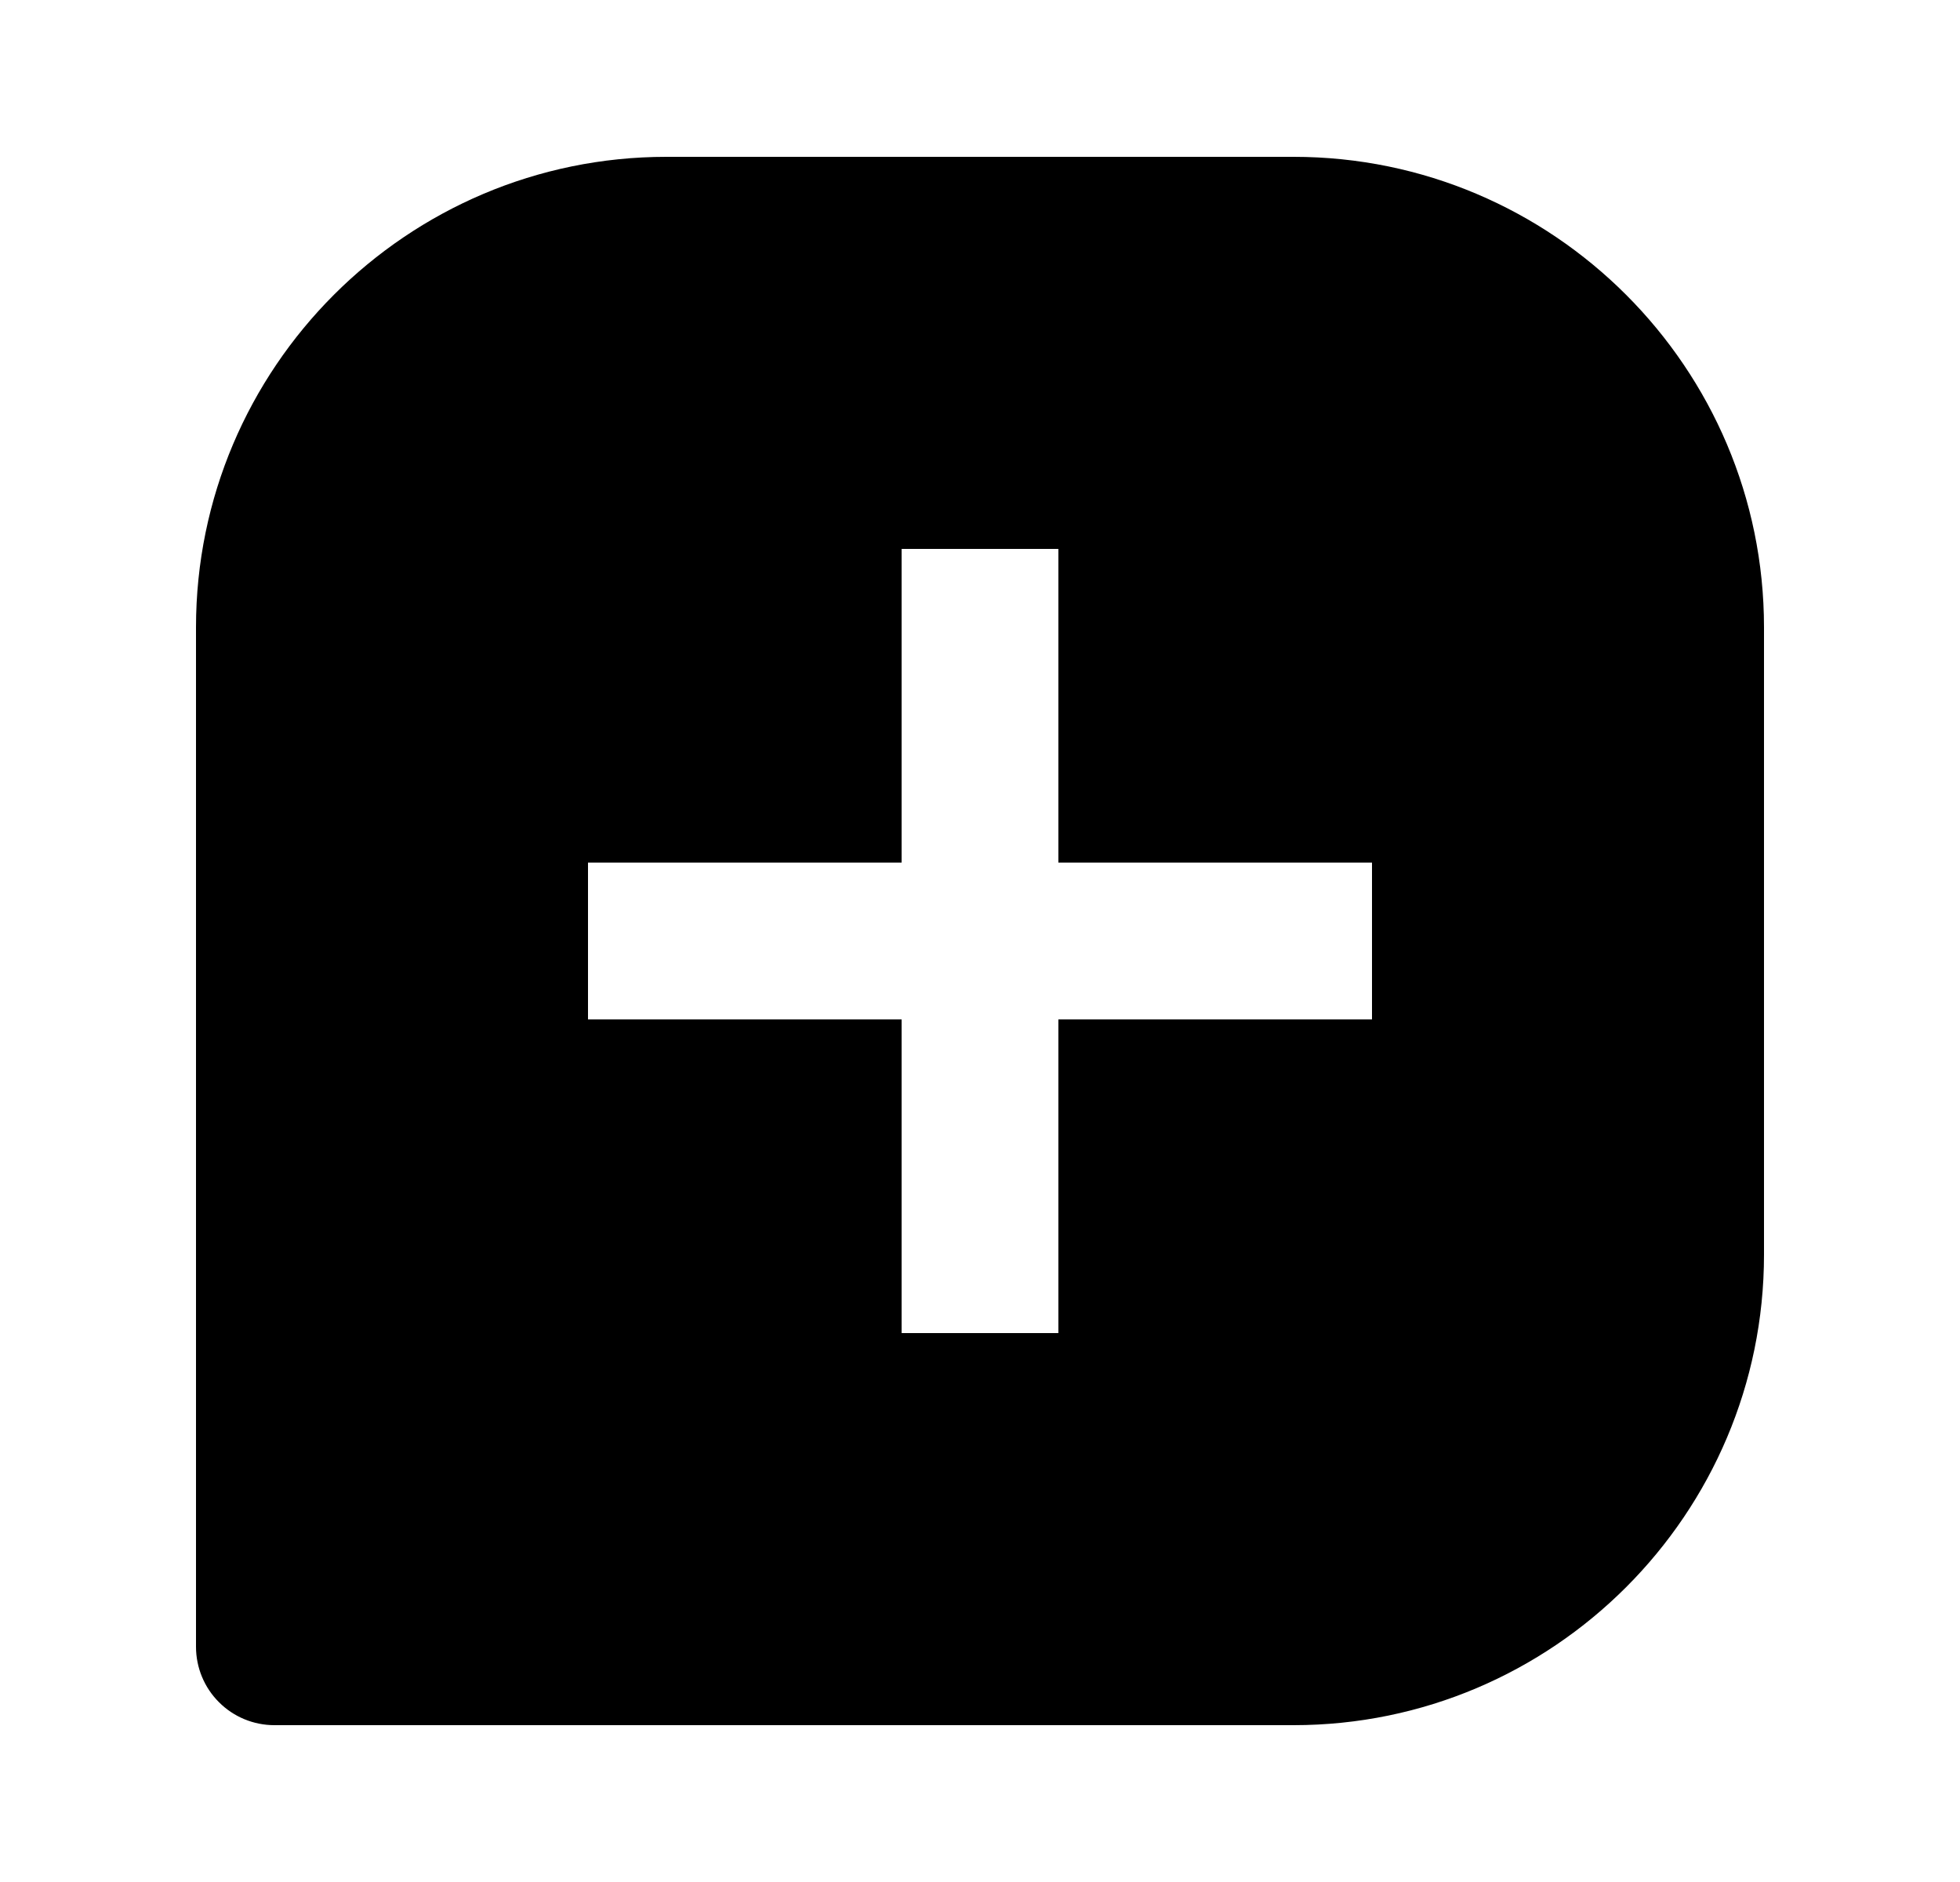 <svg width="25" height="24" viewBox="0 0 25 24" fill="none" xmlns="http://www.w3.org/2000/svg">
<path d="M16.5 2H8.5C5.191 2 2.5 4.691 2.5 8V21C2.5 21.265 2.605 21.52 2.793 21.707C2.98 21.895 3.235 22 3.5 22H16.5C19.809 22 22.5 19.309 22.5 16V8C22.5 4.691 19.809 2 16.5 2ZM17.5 13H13.5V17H11.5V13H7.5V11H11.5V7H13.5V11H17.5V13Z" fill="black"/>
</svg>
